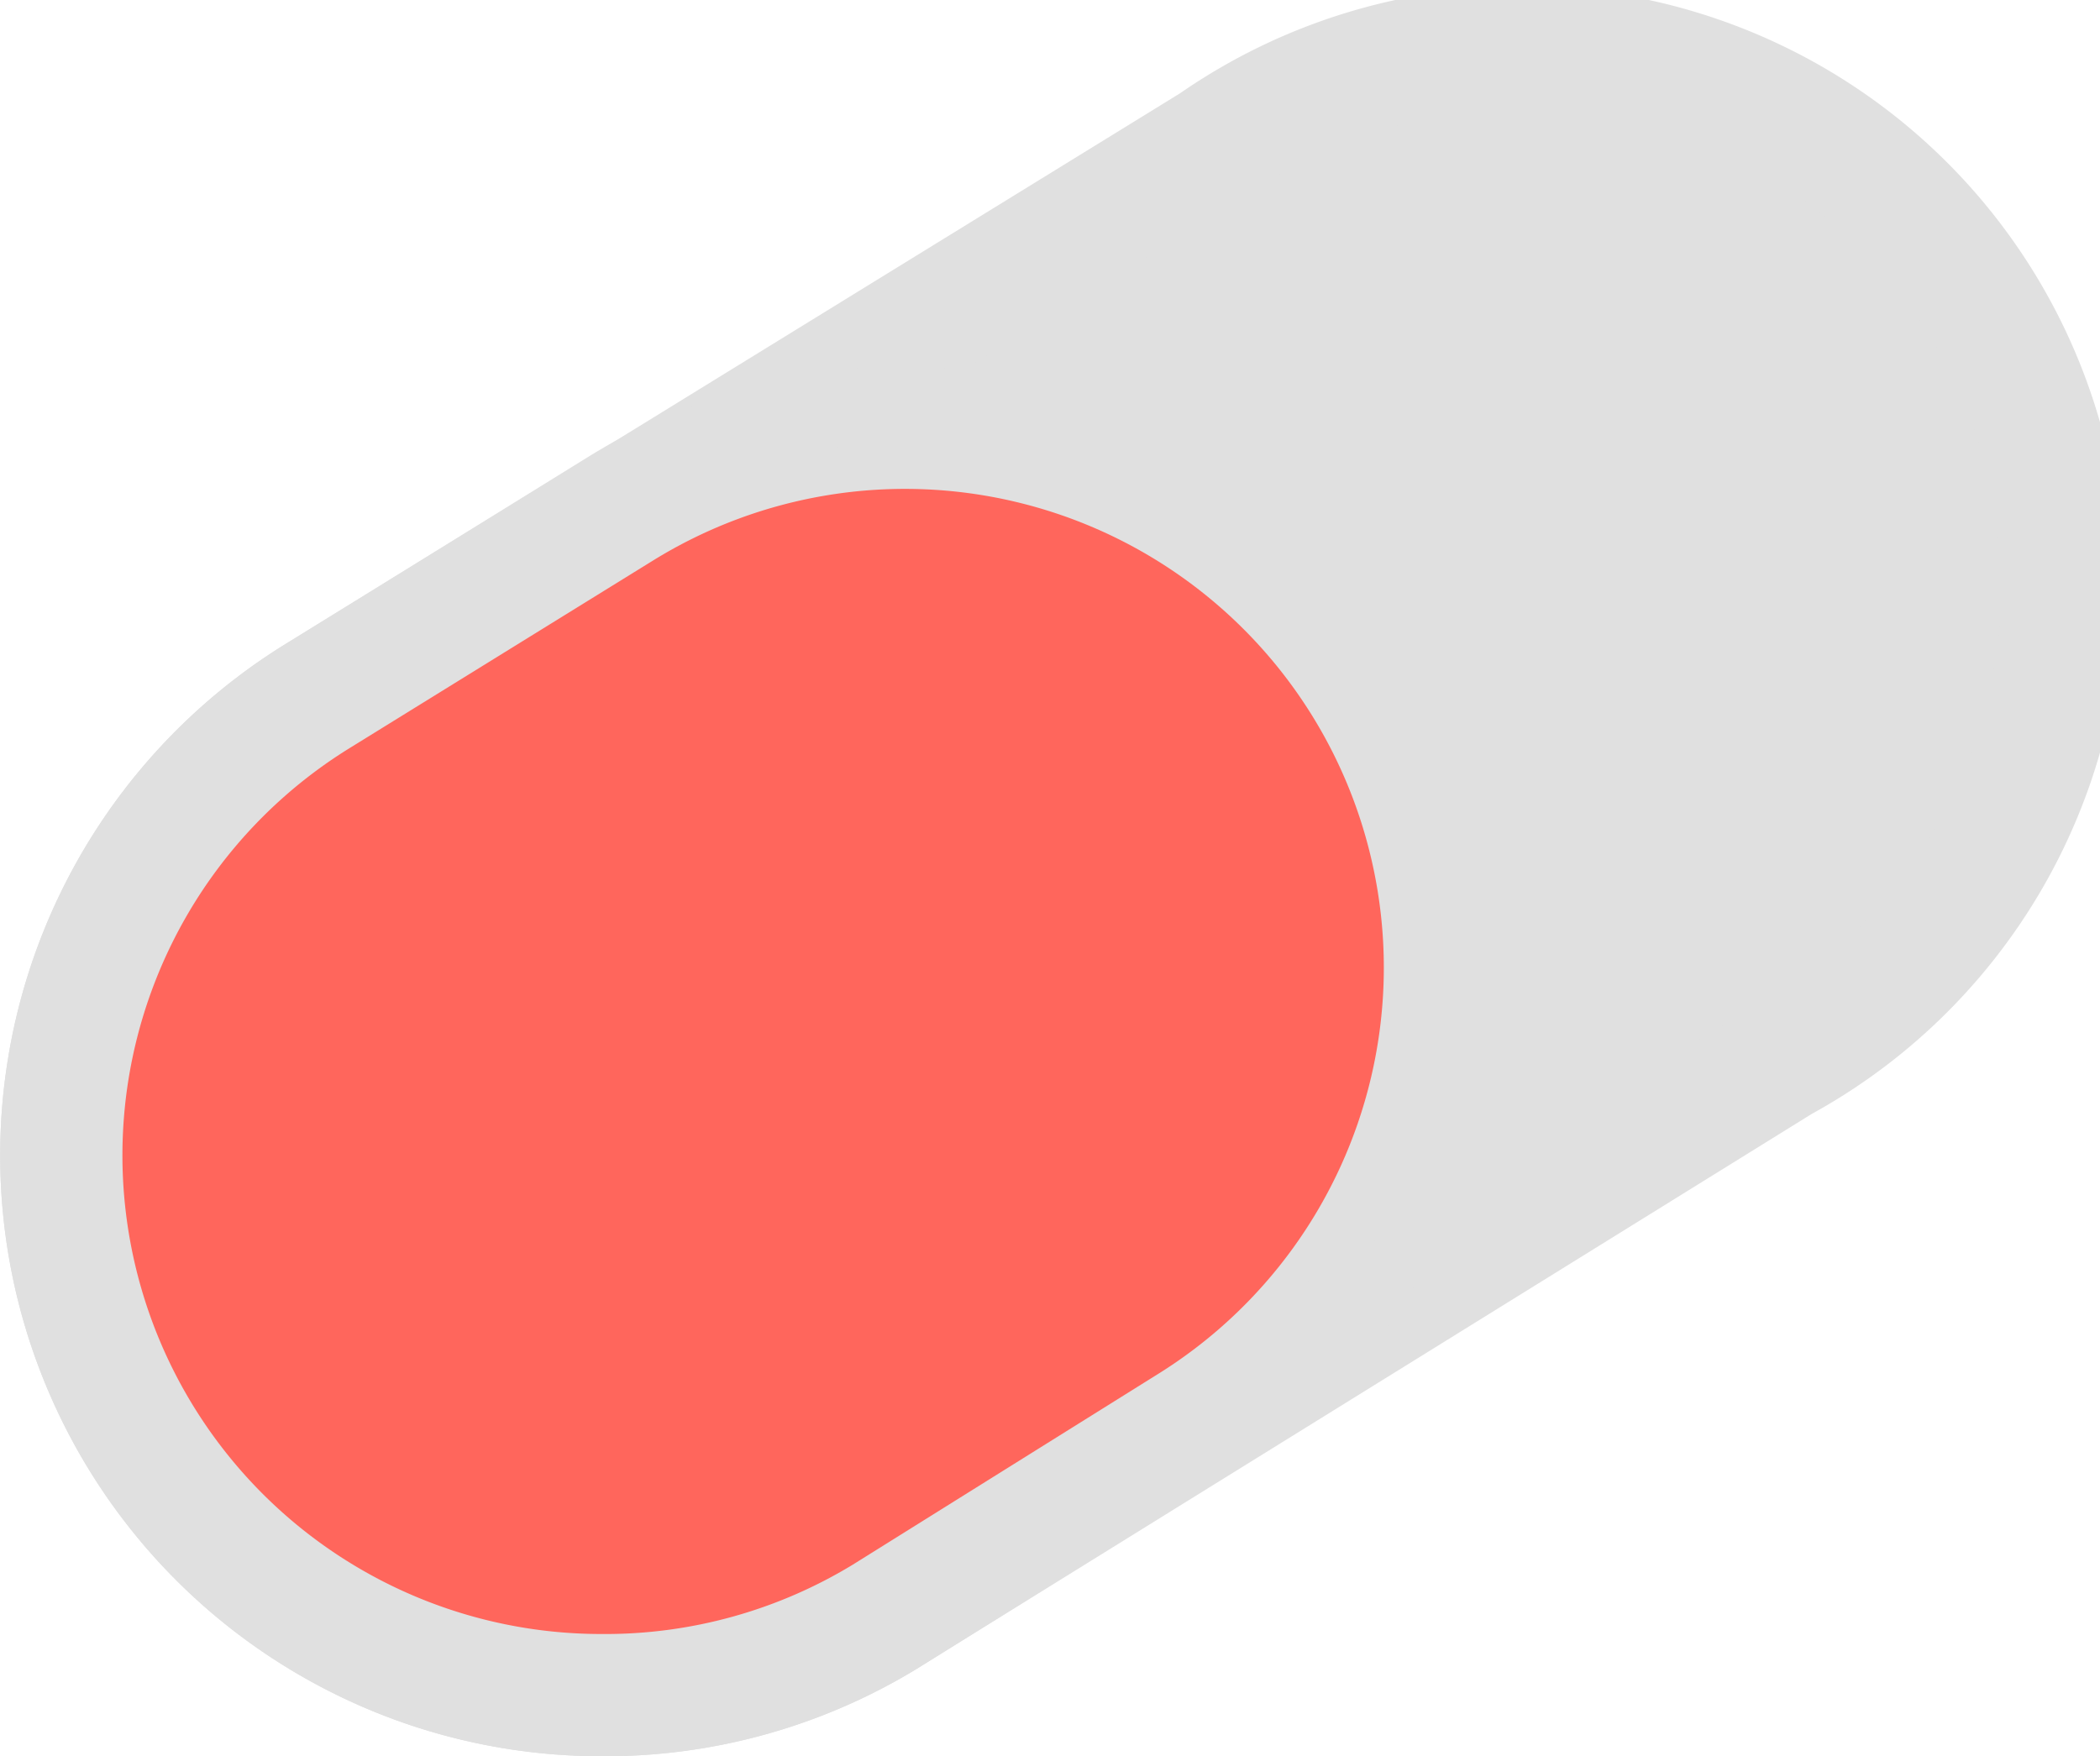 <svg xmlns="http://www.w3.org/2000/svg" viewBox="0 0 42.94 35.92"><defs><style>.cls-1{fill:none;stroke:#e0e0e0;stroke-width:5px;}.cls-2{fill:#e0e0e0;}.cls-3{fill:#ff665c;}</style></defs><title>Asset 14</title><g id="Layer_2" data-name="Layer 2"><g id="小物提示"><path class="cls-1" d="M12.3,33.42A9.79,9.79,0,0,1,7.15,15.3L25.5,4A9.79,9.79,0,1,1,35.79,20.62L17.44,32A9.75,9.75,0,0,1,12.3,33.42Z"/><path class="cls-1" d="M12.3,33.42A9.79,9.79,0,0,1,7.15,15.3l6.21-3.84A9.79,9.79,0,1,1,23.65,28.12L17.44,32A9.74,9.74,0,0,1,12.3,33.42Z"/><path class="cls-2" d="M12.3,33.42A9.79,9.79,0,0,1,7.15,15.3L25.5,4A9.79,9.79,0,1,1,35.79,20.62L17.44,32A9.75,9.75,0,0,1,12.3,33.42Z"/><path class="cls-3" d="M12.3,33.42A9.79,9.79,0,0,1,7.15,15.3l6.21-3.84A9.79,9.79,0,1,1,23.65,28.12L17.44,32A9.74,9.74,0,0,1,12.3,33.42Z"/></g></g></svg>